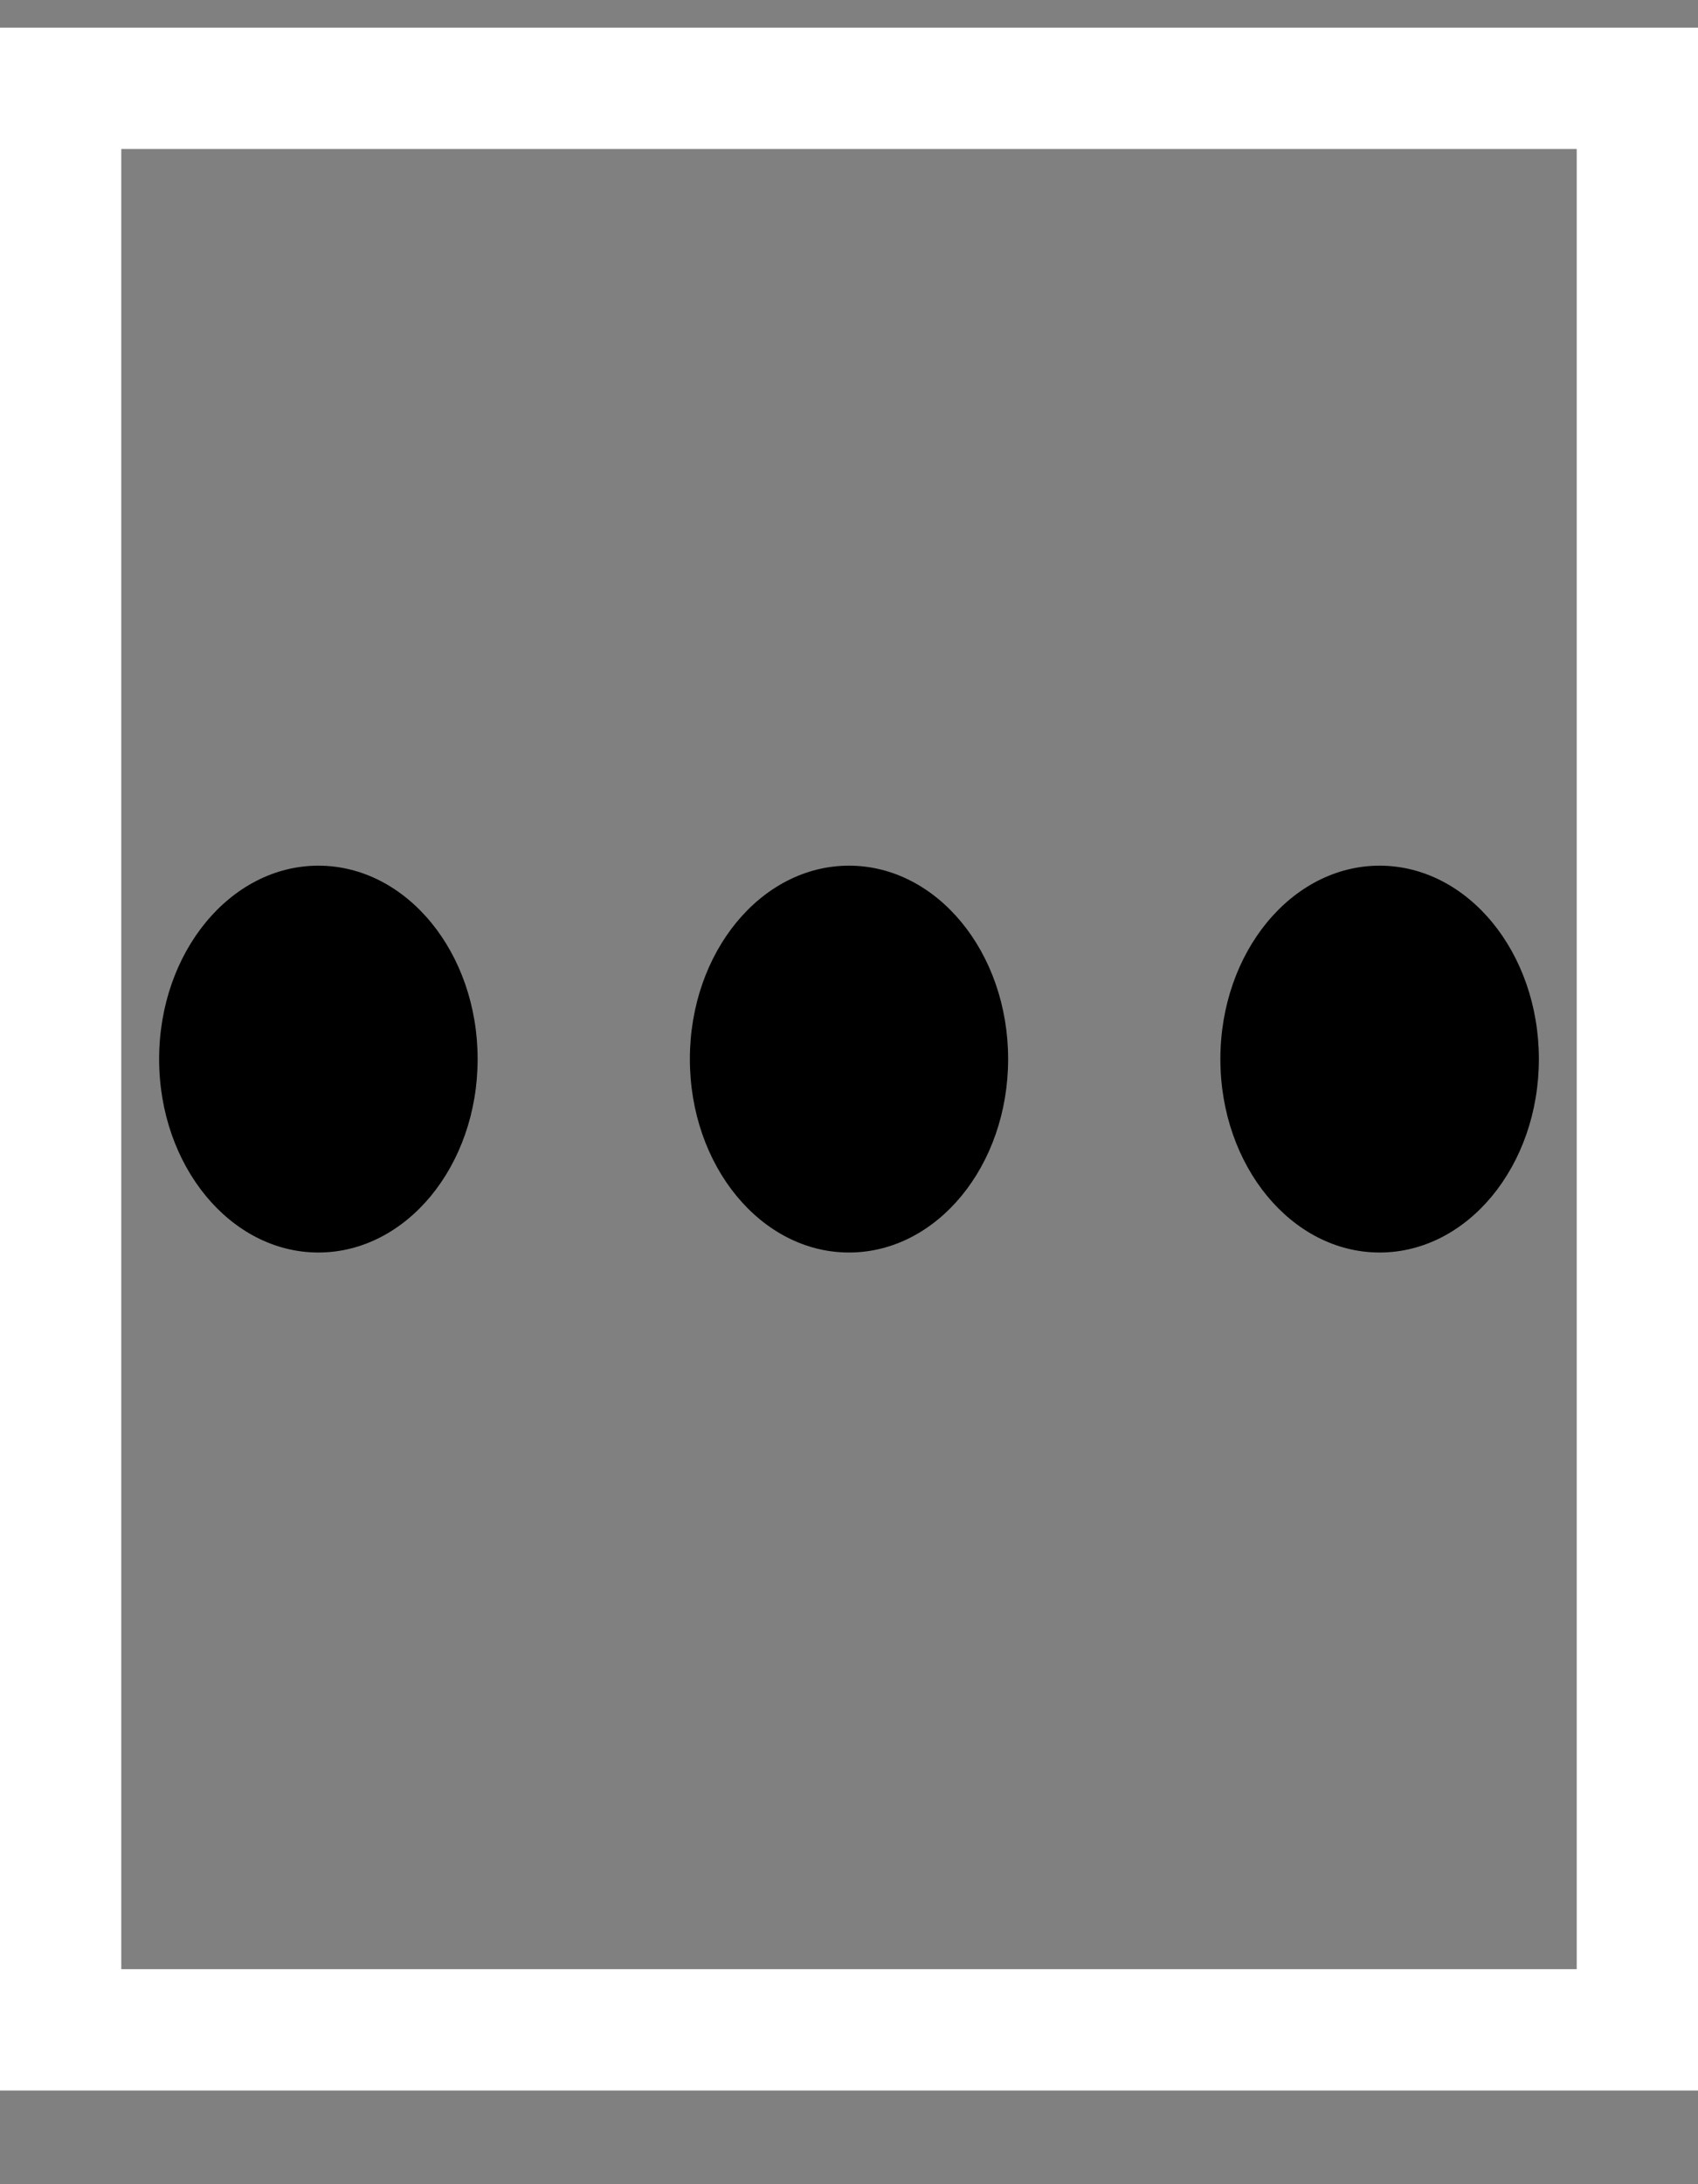 <svg width="14" height="18" viewBox="0 0 14 18" fill="none" xmlns="http://www.w3.org/2000/svg">
<rect x="0" y="0" width="14" height="18" fill="#808080" stroke="none"/>
<rect x="0.5" y="0.728" width="13" height="16" stroke="white"/>
<path d="M7 10.322C7.725 10.322 8.312 9.608 8.312 8.728C8.312 7.848 7.725 7.134 7 7.134C6.275 7.134 5.688 7.848 5.688 8.728C5.688 9.608 6.275 10.322 7 10.322Z" fill="black"/>
<path d="M11.375 10.322C12.1 10.322 12.688 9.608 12.688 8.728C12.688 7.848 12.1 7.134 11.375 7.134C10.65 7.134 10.062 7.848 10.062 8.728C10.062 9.608 10.65 10.322 11.375 10.322Z" fill="black"/>
<path d="M2.625 10.322C3.35 10.322 3.938 9.608 3.938 8.728C3.938 7.848 3.35 7.134 2.625 7.134C1.9 7.134 1.312 7.848 1.312 8.728C1.312 9.608 1.9 10.322 2.625 10.322Z" fill="black"/>
</svg>
